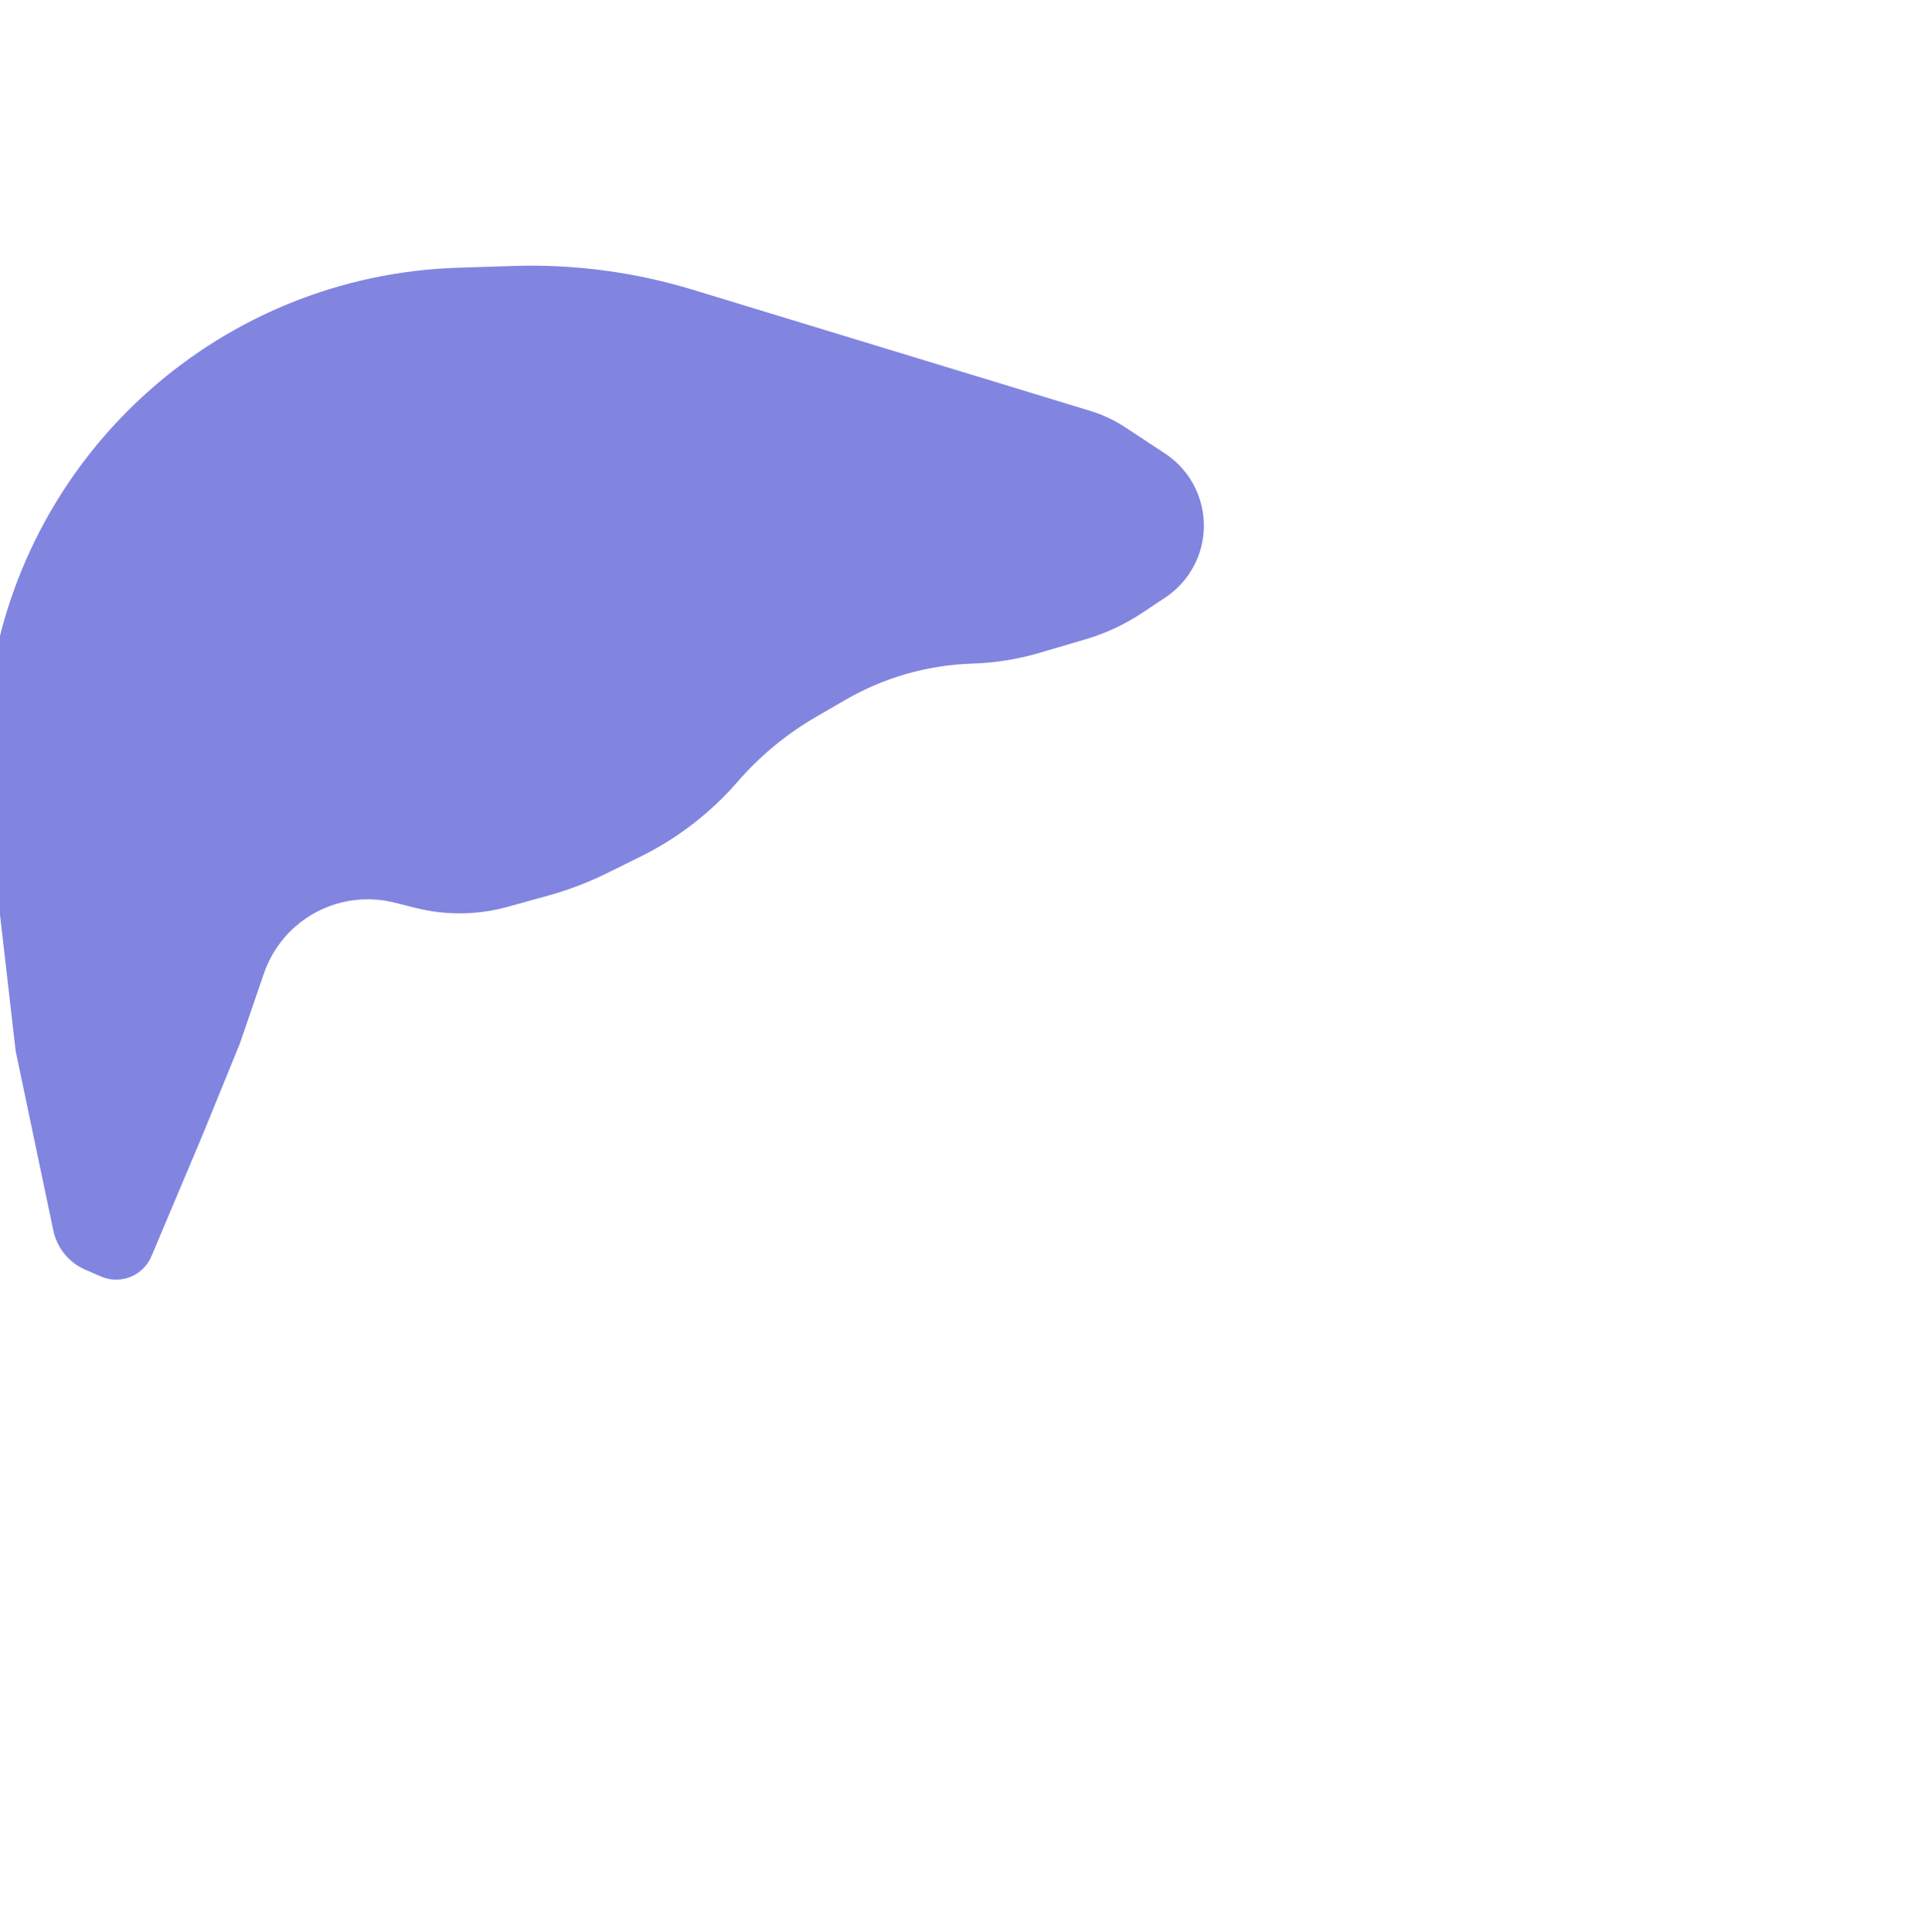 <svg width="1074" height="1080" viewBox="0 0 1074 1080" fill="none" xmlns="http://www.w3.org/2000/svg">
<g opacity="0.7" filter="url(#filter0_f_305_230)">
<path d="M638.397 342.723L651.493 334.031C657.629 329.958 662.752 324.534 666.47 318.176C679.42 296.023 672.772 267.609 651.338 253.501L629.171 238.911C623.082 234.903 616.45 231.789 609.477 229.664L387.485 162.009C354.977 152.101 321.063 147.599 287.096 148.682L255.974 149.674C124.26 153.871 14.337 251.541 -5.328 381.847C-8.918 405.64 -9.348 429.803 -6.606 453.708L8.735 587.458L29.814 687.899C31.854 697.619 38.474 705.749 47.579 709.716L56.396 713.558C67.523 718.406 80.451 713.043 84.878 701.741L112.894 635.353L134.068 583.464L147.556 544.165C153.415 527.091 166.495 513.465 183.314 506.911C195.164 502.294 208.156 501.473 220.493 504.563L232.561 507.584C249.386 511.797 267.015 511.58 283.731 506.953L306.273 500.714C317.784 497.528 328.968 493.259 339.675 487.964L358.381 478.712C378.962 468.532 397.311 454.359 412.359 437.017C424.905 422.557 439.764 410.28 456.331 400.686L472.66 391.229C494.246 378.728 518.593 371.769 543.526 370.974C556.342 370.566 569.055 368.526 581.356 364.905L606.995 357.358C618.135 354.079 628.721 349.145 638.397 342.723Z" fill="#0008C1" fill-opacity="0.7"/>
</g>
<defs>
<filter id="filter0_f_305_230" x="-408.385" y="-251.476" width="1481.46" height="1366.82" filterUnits="userSpaceOnUse" color-interpolation-filters="sRGB">
<feFlood flood-opacity="0" result="BackgroundImageFix"/>
<feBlend mode="normal" in="SourceGraphic" in2="BackgroundImageFix" result="shape"/>
<feGaussianBlur stdDeviation="200" result="effect1_foregroundBlur_305_230"/>
</filter>
</defs>
</svg>
